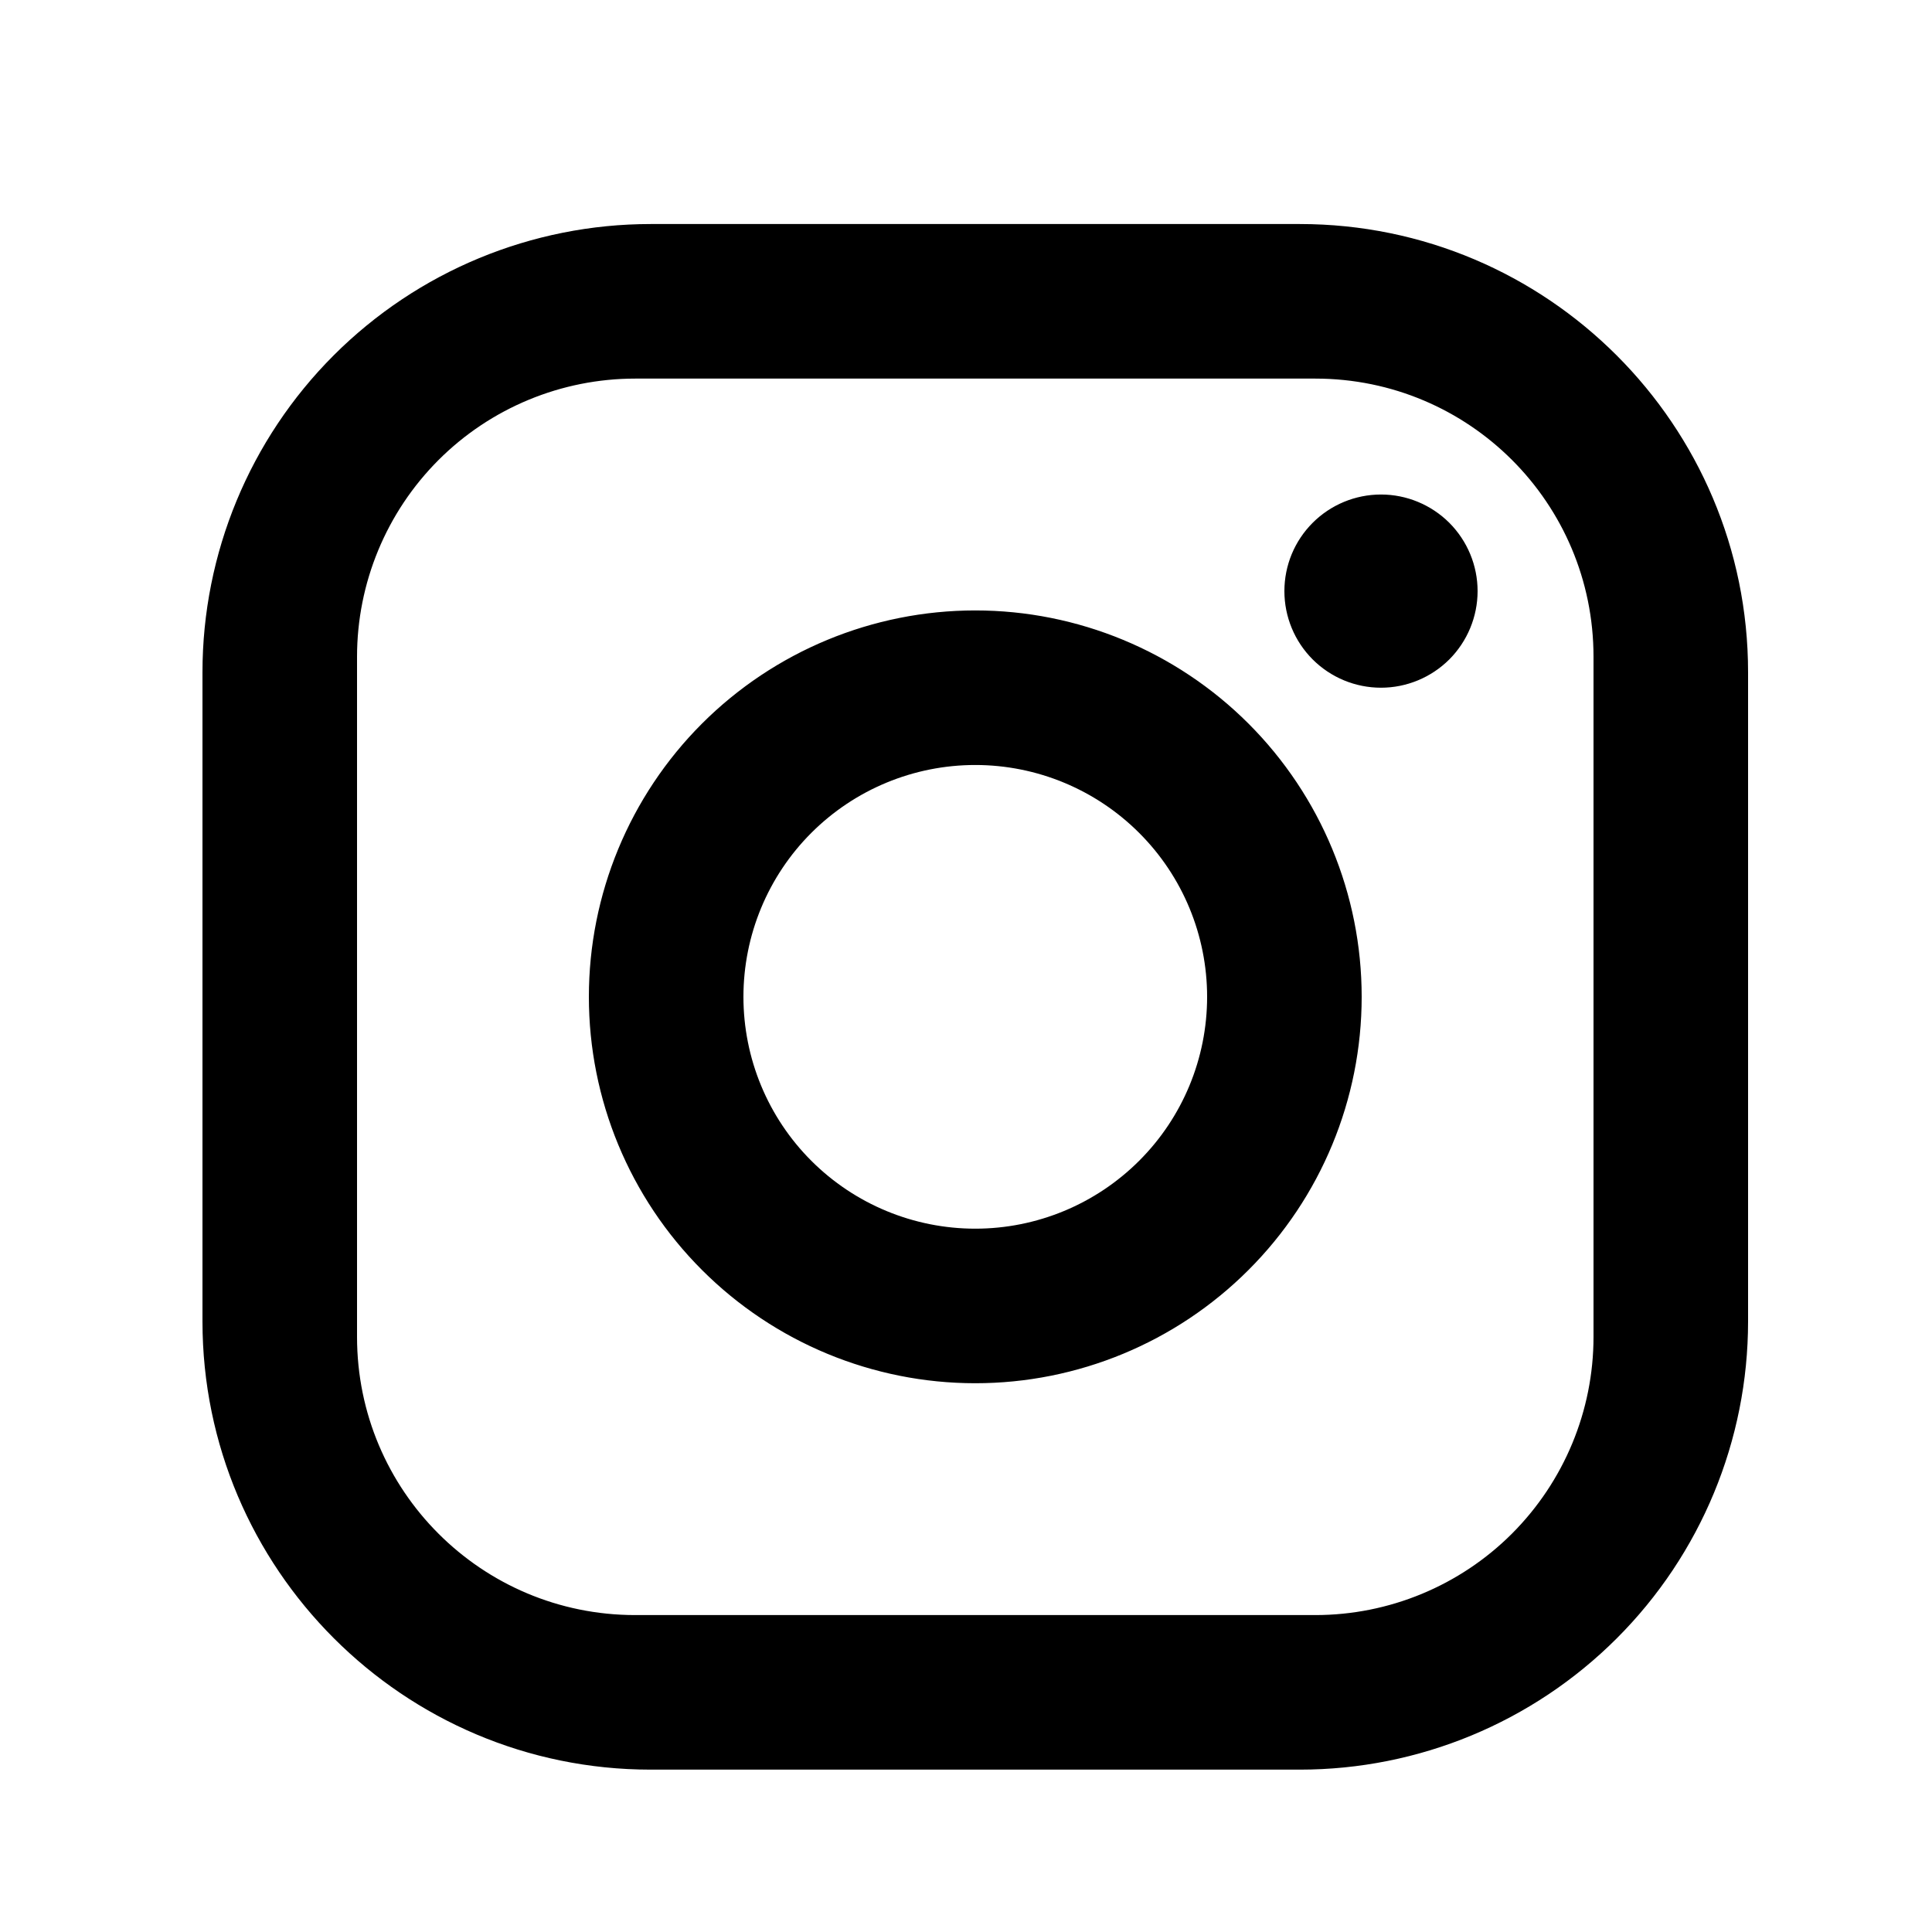 <svg width="25" height="25" viewBox="0 0 25 25" fill="none" xmlns="http://www.w3.org/2000/svg">
<path d="M8.42 2.899H16.82C20.02 2.899 22.62 5.499 22.62 8.699V17.099C22.62 18.637 22.009 20.113 20.921 21.2C19.833 22.288 18.358 22.899 16.82 22.899H8.42C5.22 22.899 2.62 20.299 2.62 17.099V8.699C2.62 7.161 3.231 5.685 4.318 4.598C5.406 3.51 6.881 2.899 8.42 2.899ZM8.22 4.899C7.265 4.899 6.349 5.278 5.674 5.953C4.999 6.629 4.62 7.544 4.62 8.499V17.299C4.62 19.289 6.23 20.899 8.22 20.899H17.02C17.974 20.899 18.89 20.52 19.565 19.845C20.24 19.169 20.62 18.254 20.62 17.299V8.499C20.62 6.509 19.01 4.899 17.02 4.899H8.22ZM17.87 6.399C18.201 6.399 18.519 6.531 18.754 6.765C18.988 7 19.12 7.317 19.12 7.649C19.12 7.98 18.988 8.298 18.754 8.533C18.519 8.767 18.201 8.899 17.87 8.899C17.538 8.899 17.22 8.767 16.986 8.533C16.751 8.298 16.62 7.98 16.62 7.649C16.62 7.317 16.751 7 16.986 6.765C17.22 6.531 17.538 6.399 17.87 6.399ZM12.62 7.899C13.946 7.899 15.217 8.426 16.155 9.363C17.093 10.301 17.62 11.573 17.62 12.899C17.62 14.225 17.093 15.497 16.155 16.434C15.217 17.372 13.946 17.899 12.62 17.899C11.294 17.899 10.022 17.372 9.084 16.434C8.146 15.497 7.62 14.225 7.62 12.899C7.62 11.573 8.146 10.301 9.084 9.363C10.022 8.426 11.294 7.899 12.62 7.899ZM12.62 9.899C11.824 9.899 11.061 10.215 10.498 10.778C9.936 11.34 9.62 12.103 9.62 12.899C9.62 13.695 9.936 14.458 10.498 15.02C11.061 15.583 11.824 15.899 12.62 15.899C13.415 15.899 14.178 15.583 14.741 15.02C15.304 14.458 15.62 13.695 15.62 12.899C15.62 12.103 15.304 11.34 14.741 10.778C14.178 10.215 13.415 9.899 12.62 9.899Z" fill="black"/>
</svg>
